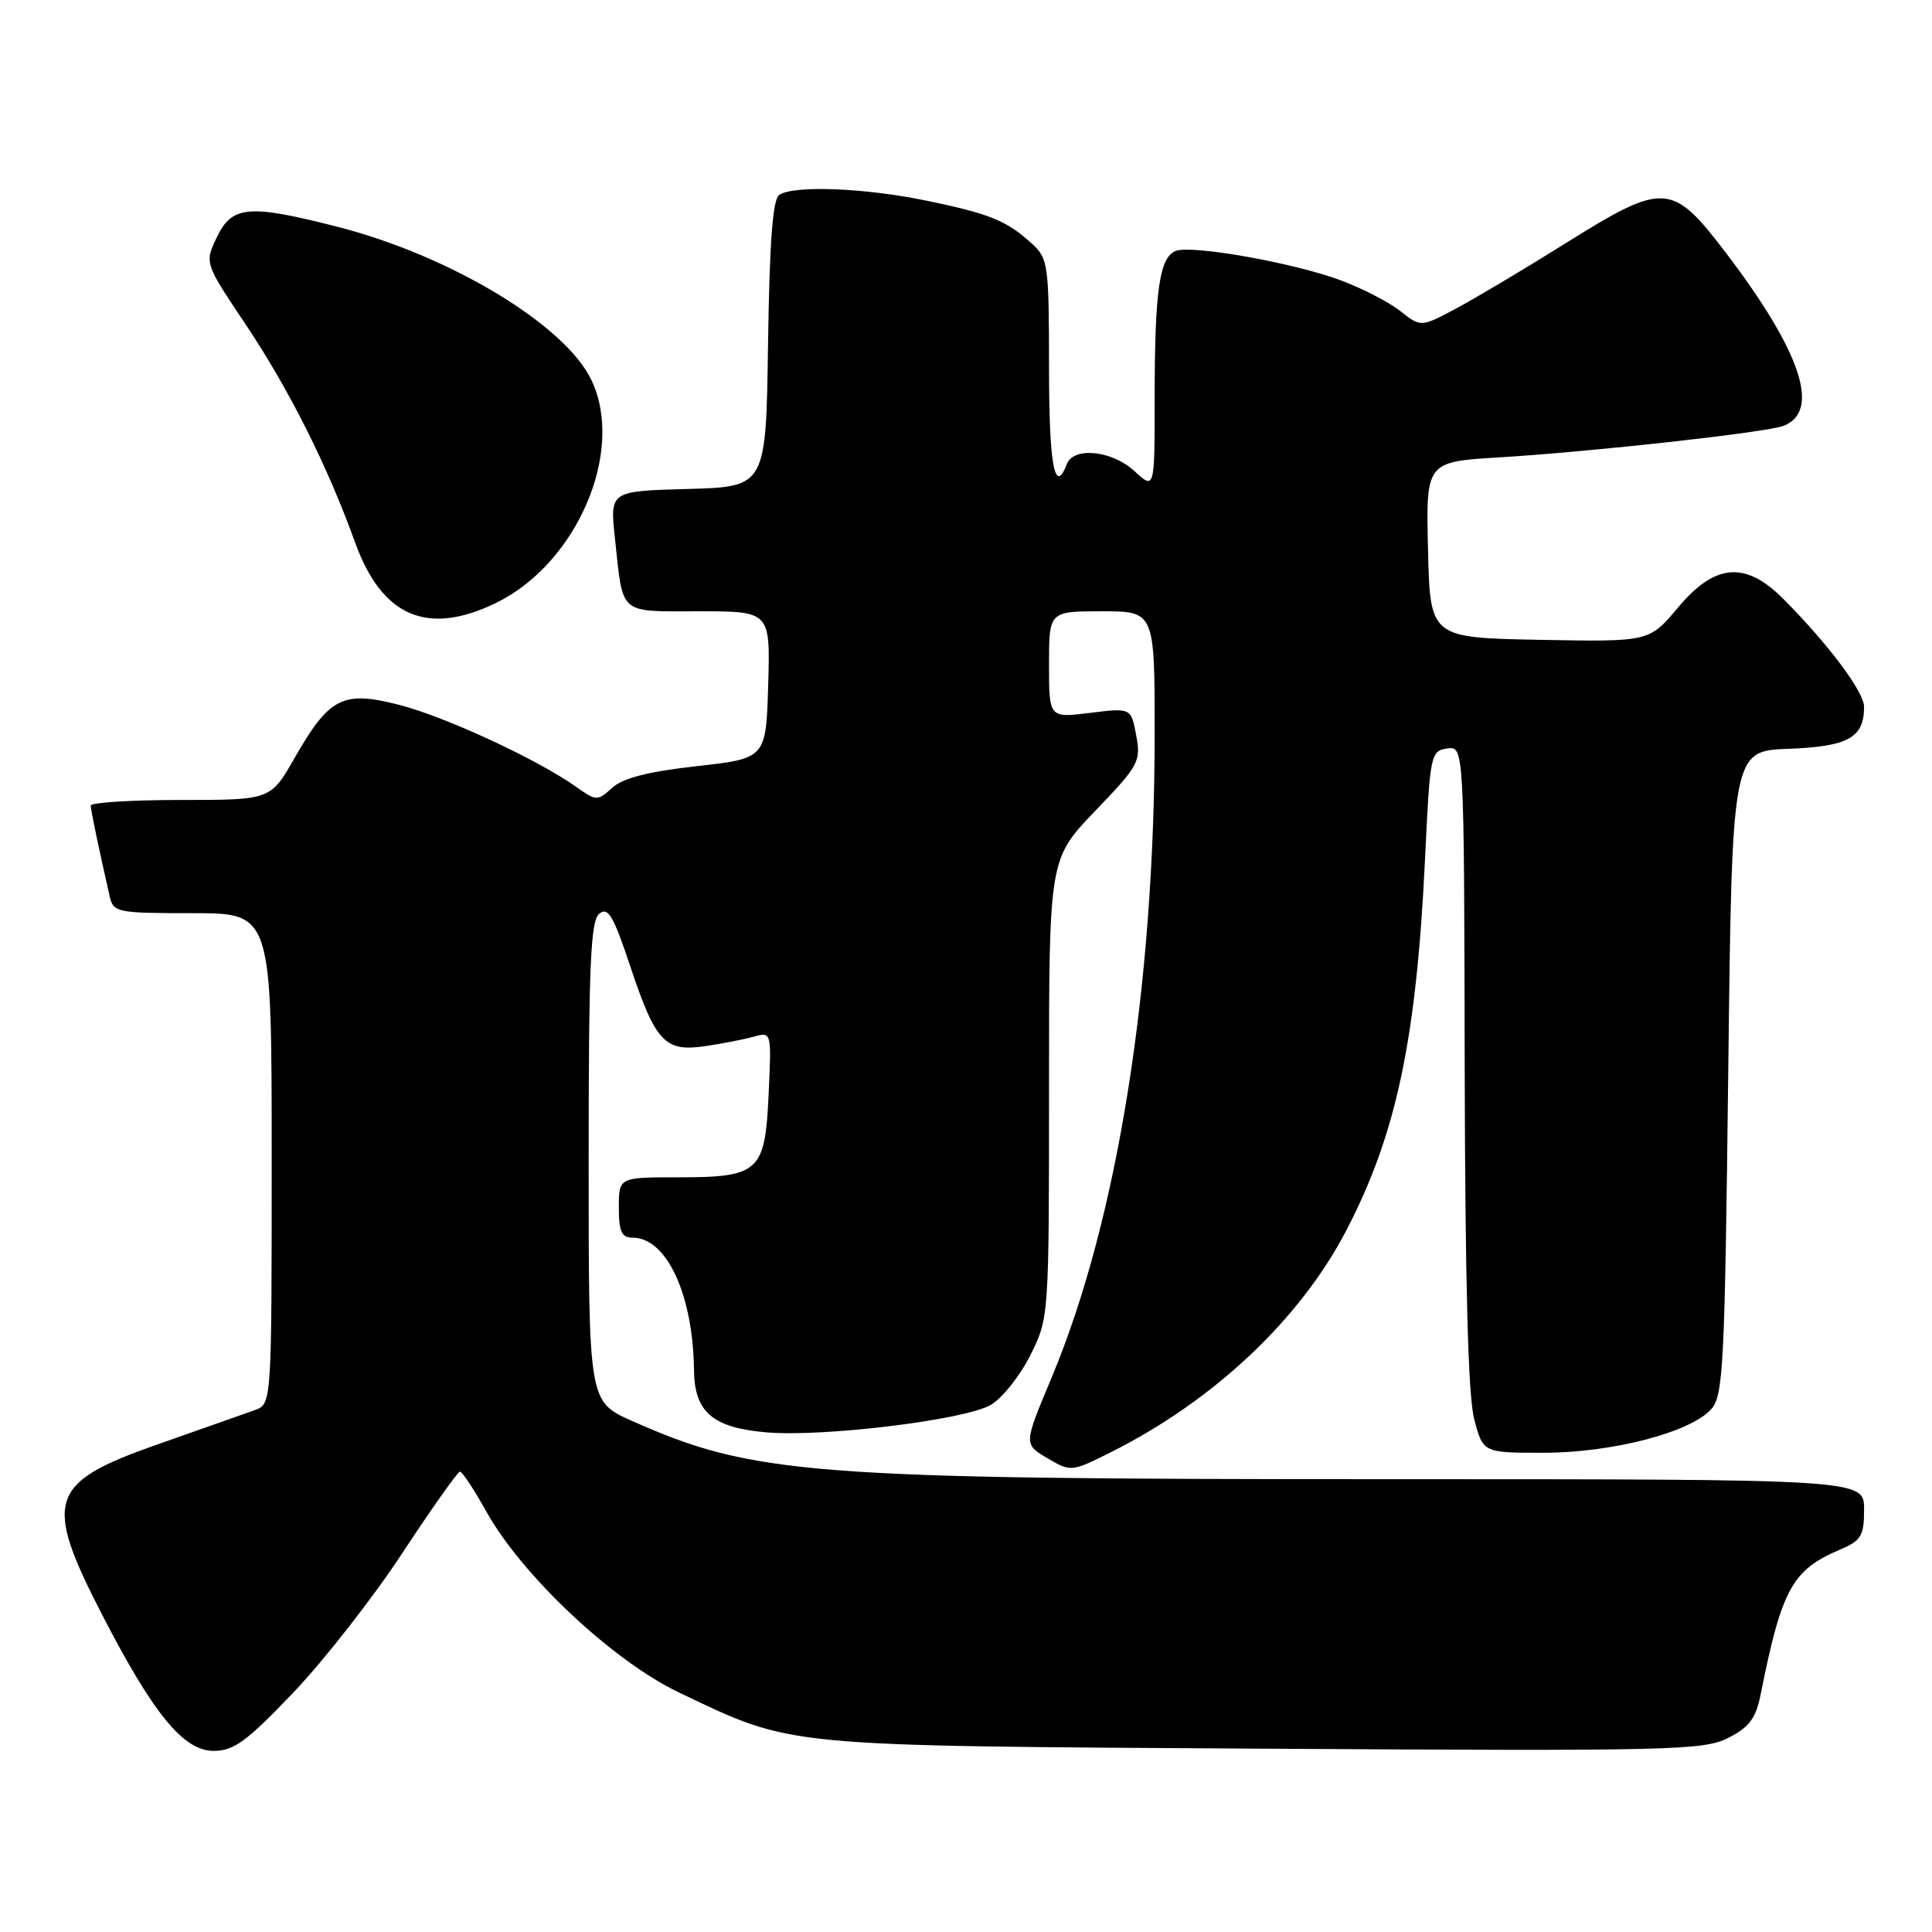 <?xml version="1.0" encoding="UTF-8" standalone="no"?>
<!DOCTYPE svg PUBLIC "-//W3C//DTD SVG 1.1//EN" "http://www.w3.org/Graphics/SVG/1.1/DTD/svg11.dtd" >
<svg xmlns="http://www.w3.org/2000/svg" xmlns:xlink="http://www.w3.org/1999/xlink" version="1.1" viewBox="0 0 256 256">
 <g >
 <path fill="currentColor"
d=" M 38.89 224.25 C 42.95 219.99 49.46 211.66 53.34 205.75 C 57.23 199.84 60.65 195.00 60.95 195.00 C 61.25 195.00 62.81 197.36 64.42 200.25 C 69.16 208.77 81.22 220.10 90.00 224.28 C 105.22 231.53 103.08 231.32 167.50 231.71 C 221.55 232.04 225.74 231.94 229.00 230.28 C 231.80 228.86 232.66 227.70 233.30 224.50 C 236.08 210.58 237.47 208.03 243.75 205.36 C 246.64 204.13 247.00 203.53 247.00 199.99 C 247.00 196.00 247.00 196.00 183.46 196.00 C 107.25 196.00 99.80 195.42 83.75 188.28 C 78.00 185.73 78.00 185.73 78.00 153.99 C 78.00 127.96 78.25 122.04 79.40 121.08 C 80.56 120.12 81.27 121.31 83.49 127.97 C 86.86 138.09 88.09 139.41 93.43 138.62 C 95.67 138.30 98.56 137.73 99.86 137.37 C 102.23 136.71 102.23 136.71 101.85 144.94 C 101.38 155.31 100.63 156.00 89.81 156.00 C 82.00 156.00 82.00 156.00 82.00 160.00 C 82.00 163.21 82.36 164.00 83.83 164.00 C 88.35 164.00 91.85 171.58 91.96 181.60 C 92.02 187.12 94.47 189.21 101.62 189.80 C 109.24 190.43 127.87 188.14 131.28 186.16 C 132.80 185.27 135.16 182.30 136.53 179.57 C 138.99 174.62 139.00 174.55 139.00 144.22 C 139.00 113.83 139.00 113.83 145.12 107.45 C 150.92 101.42 151.20 100.89 150.55 97.43 C 149.87 93.79 149.87 93.79 144.43 94.46 C 139.00 95.14 139.00 95.14 139.00 88.07 C 139.00 81.00 139.00 81.00 146.00 81.00 C 153.00 81.00 153.00 81.00 153.00 97.25 C 152.99 130.87 148.05 161.73 139.36 182.50 C 135.60 191.49 135.61 191.34 138.91 193.29 C 141.87 195.04 142.02 195.02 147.21 192.42 C 160.84 185.58 172.21 174.87 178.36 163.10 C 185.02 150.33 187.69 137.76 188.83 113.69 C 189.48 99.97 189.57 99.49 191.75 99.18 C 194.00 98.86 194.00 98.86 194.08 141.18 C 194.14 170.00 194.53 184.94 195.33 188.00 C 196.50 192.50 196.50 192.50 204.50 192.50 C 213.57 192.50 223.96 189.81 226.73 186.74 C 228.35 184.96 228.54 181.09 229.00 142.15 C 229.50 99.50 229.50 99.50 237.00 99.22 C 244.89 98.92 247.00 97.75 247.00 93.66 C 247.00 91.67 242.21 85.28 236.25 79.31 C 231.25 74.31 227.22 74.66 222.32 80.53 C 218.53 85.05 218.53 85.05 204.02 84.78 C 189.50 84.50 189.50 84.50 189.22 72.85 C 188.94 61.19 188.94 61.19 198.72 60.60 C 210.98 59.86 234.05 57.30 236.31 56.43 C 241.30 54.52 238.68 46.63 228.69 33.50 C 221.55 24.13 220.51 24.07 207.47 32.22 C 201.95 35.68 195.37 39.59 192.85 40.93 C 188.27 43.36 188.27 43.36 185.55 41.22 C 184.06 40.04 180.51 38.21 177.67 37.15 C 171.51 34.84 157.94 32.42 155.80 33.25 C 153.64 34.07 153.00 38.51 153.00 52.58 C 153.00 64.90 153.00 64.90 150.35 62.45 C 147.38 59.69 142.26 59.15 141.36 61.50 C 139.75 65.70 139.00 61.62 139.00 48.67 C 139.00 35.09 138.88 34.24 136.75 32.30 C 133.37 29.22 131.18 28.33 122.77 26.59 C 114.58 24.90 105.29 24.53 103.27 25.81 C 102.39 26.37 101.97 31.91 101.77 45.54 C 101.50 64.50 101.50 64.50 91.16 64.79 C 80.81 65.07 80.81 65.07 81.48 71.29 C 82.59 81.63 81.86 81.00 92.60 81.00 C 102.07 81.00 102.07 81.00 101.79 90.75 C 101.50 100.49 101.50 100.49 92.33 101.52 C 85.93 102.23 82.56 103.09 81.14 104.37 C 79.16 106.16 79.03 106.16 76.30 104.23 C 71.13 100.58 58.99 94.96 52.90 93.40 C 45.41 91.48 43.65 92.37 39.02 100.46 C 35.85 106.00 35.85 106.00 23.93 106.00 C 17.37 106.00 12.01 106.34 12.02 106.75 C 12.05 107.42 13.08 112.39 14.53 118.75 C 15.02 120.91 15.47 121.00 25.52 121.00 C 36.00 121.00 36.00 121.00 36.00 153.52 C 36.00 186.05 36.00 186.05 33.75 186.85 C 32.51 187.30 26.68 189.35 20.79 191.42 C 6.41 196.48 5.69 198.76 13.61 214.11 C 20.34 227.14 24.33 232.00 28.30 232.00 C 30.99 232.00 32.67 230.77 38.89 224.25 Z  M 65.69 79.91 C 76.44 74.70 82.85 59.80 78.38 50.39 C 74.90 43.05 59.65 33.85 44.59 30.02 C 32.97 27.05 30.73 27.25 28.74 31.42 C 27.10 34.85 27.10 34.85 32.50 42.91 C 38.29 51.56 43.35 61.63 47.05 71.87 C 50.61 81.72 56.61 84.30 65.69 79.91 Z "/>
</g>
</svg>